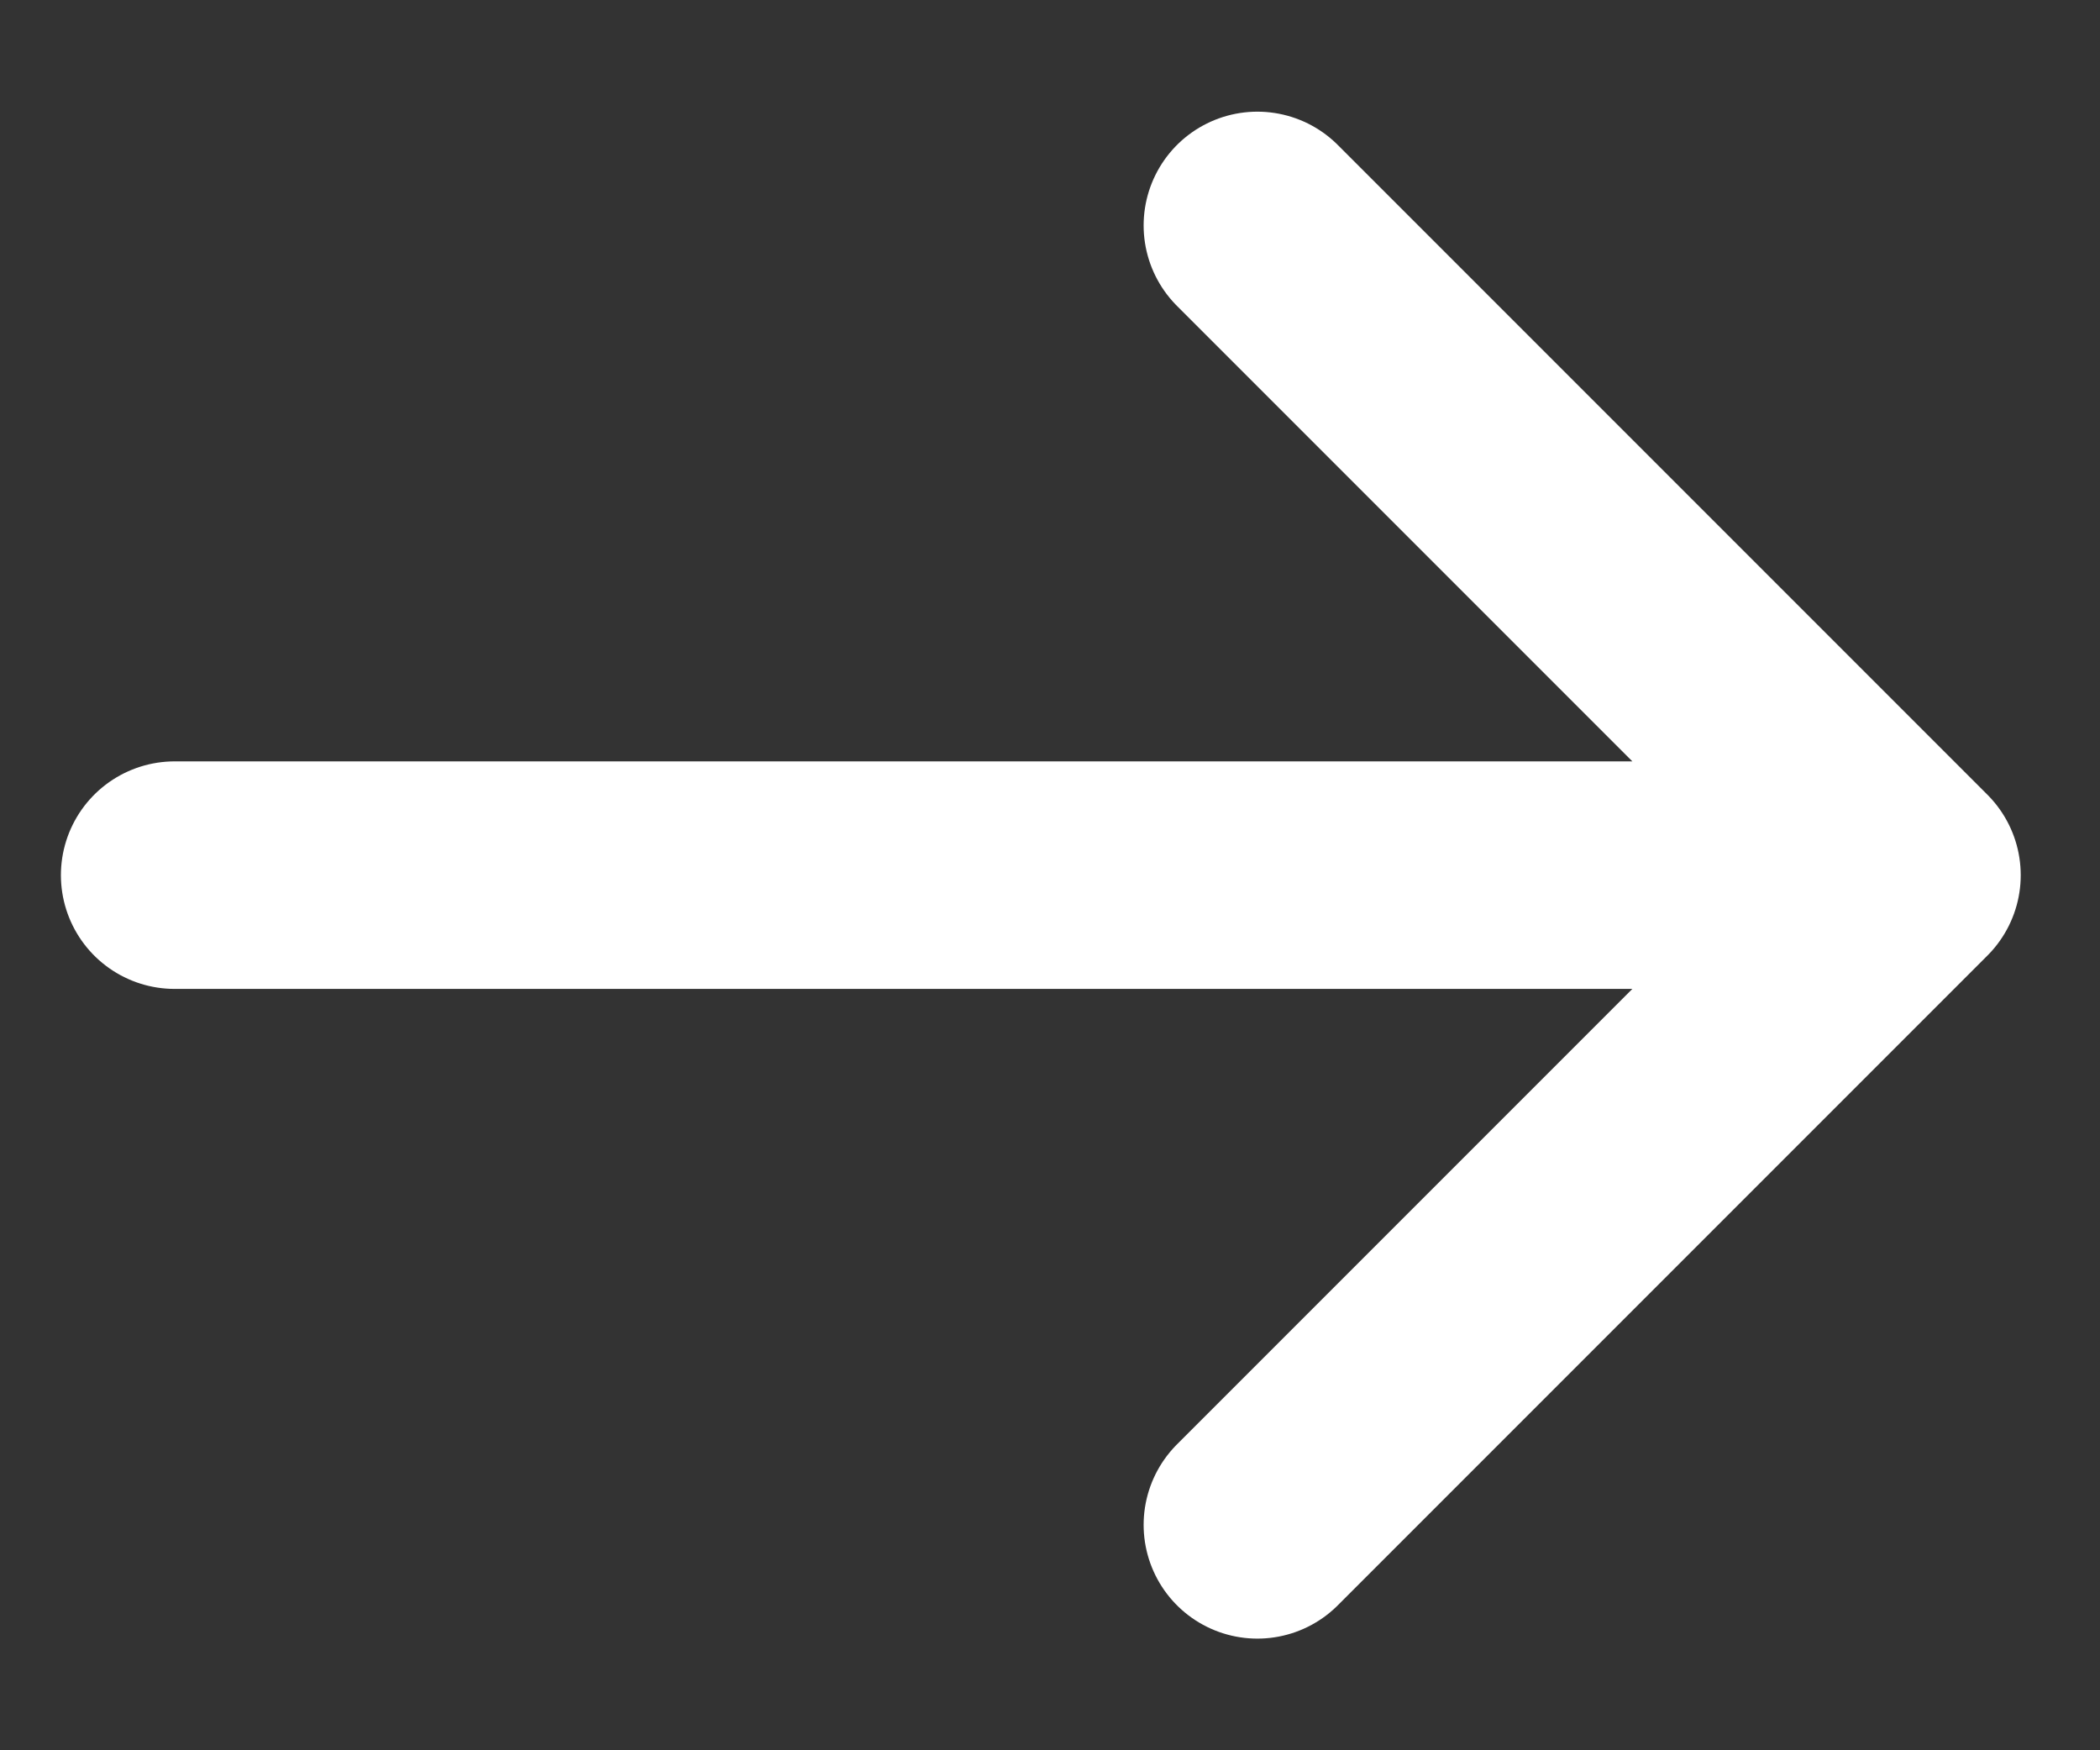 <svg width="12" height="10" viewBox="0 0 12 10" fill="none" xmlns="http://www.w3.org/2000/svg">
<rect x="0" y="0" width="12" height="10" fill="#333333" stroke="none"/>
<path d="M0.998 5H10.897ZM10.897 5L7.185 1.288ZM10.897 5L7.185 8.712Z" fill="#FD3D24"/>
<path d="M0.998 5H10.897M10.897 5L7.185 1.288M10.897 5L7.185 8.712" stroke="white" stroke-width="1.3" stroke-linecap="round" stroke-linejoin="round"/>
</svg>
